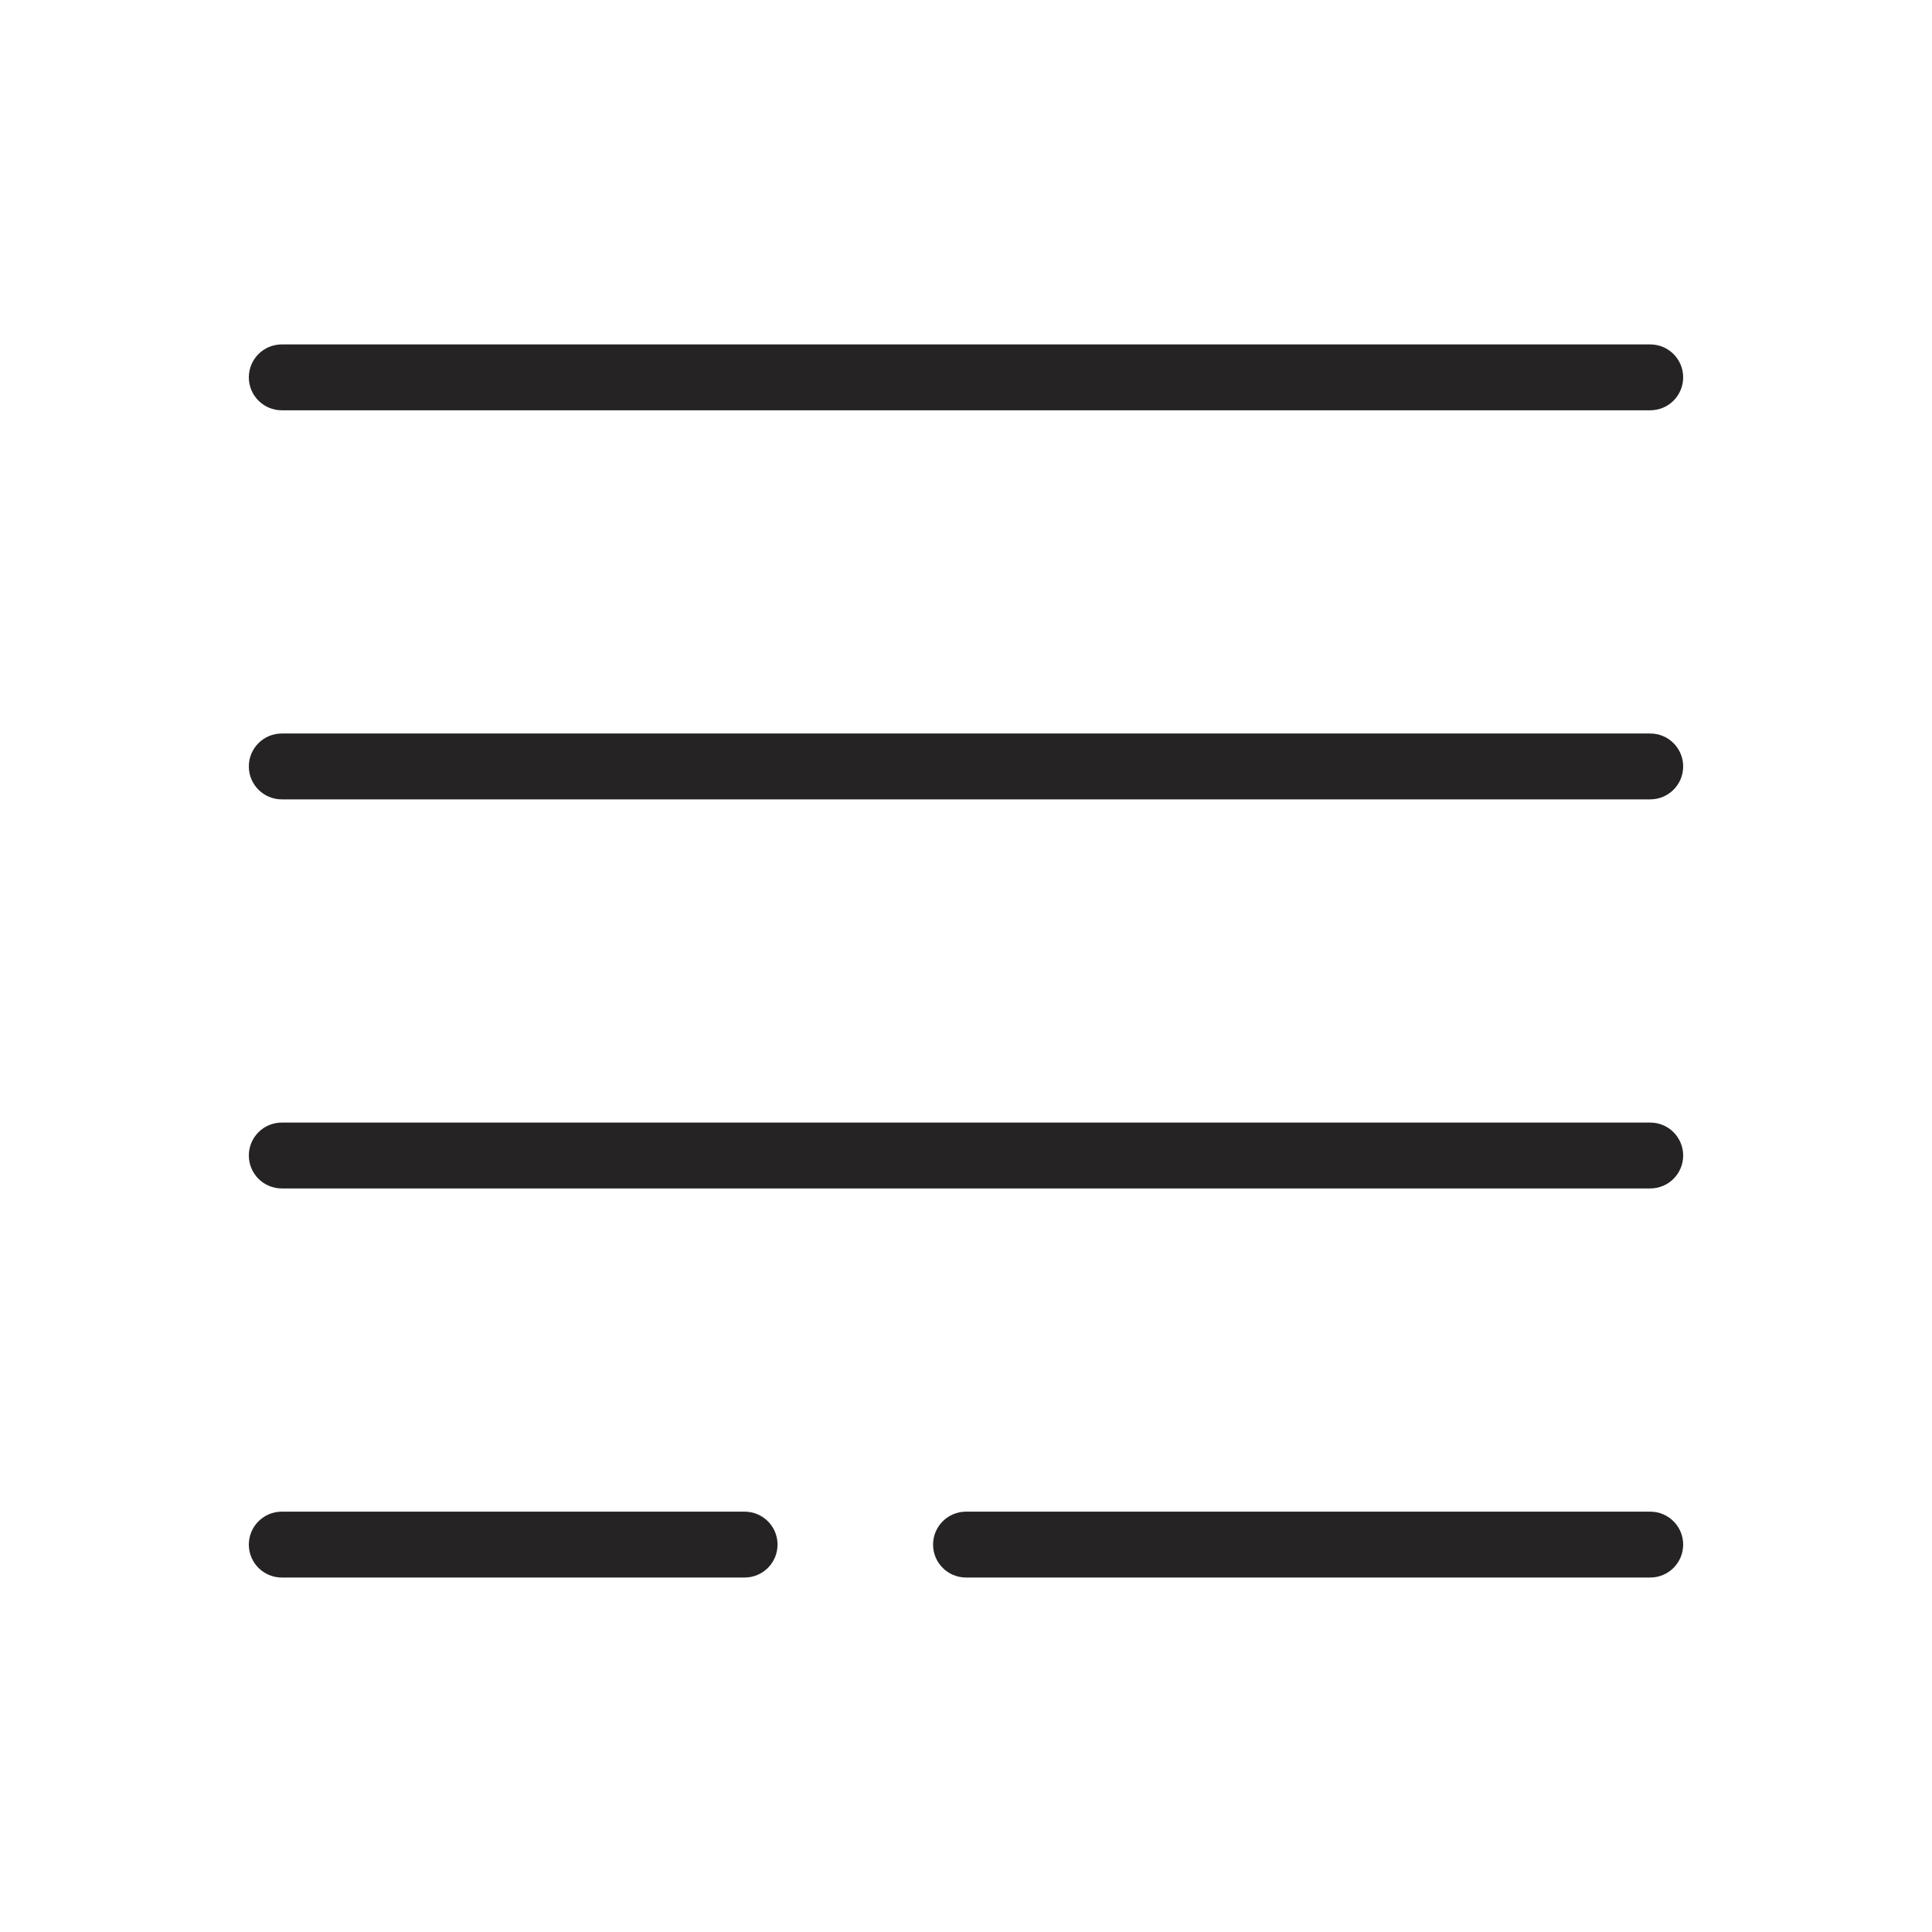 <svg width="44" height="44" viewBox="0 0 44 44" fill="none" xmlns="http://www.w3.org/2000/svg">
<g clip-path="url(#clip0_446_2565)">
<path fill-rule="evenodd" clip-rule="evenodd" d="M6.417 7.844C6.003 7.844 5.667 8.18 5.667 8.594C5.667 9.008 6.003 9.344 6.417 9.344H37.583C37.998 9.344 38.333 9.008 38.333 8.594C38.333 8.18 37.998 7.844 37.583 7.844H6.417ZM6.417 16.705C6.003 16.705 5.667 17.041 5.667 17.455C5.667 17.869 6.003 18.205 6.417 18.205L25.208 18.205H25.209L29.792 18.205H29.792H37.583C37.998 18.205 38.333 17.869 38.333 17.455C38.333 17.041 37.998 16.705 37.583 16.705H29.792H29.792L25.208 16.705H25.208L6.417 16.705ZM5.667 26.316C5.667 25.902 6.003 25.566 6.417 25.566H37.583C37.998 25.566 38.333 25.902 38.333 26.316C38.333 26.73 37.998 27.066 37.583 27.066H6.417C6.003 27.066 5.667 26.73 5.667 26.316ZM6.417 34.427C6.003 34.427 5.667 34.763 5.667 35.177C5.667 35.591 6.003 35.927 6.417 35.927H16.958C17.373 35.927 17.708 35.591 17.708 35.177C17.708 34.763 17.373 34.427 16.958 34.427H6.417ZM22 34.427C21.586 34.427 21.25 34.763 21.25 35.177C21.25 35.591 21.586 35.927 22 35.927H37.583C37.998 35.927 38.333 35.591 38.333 35.177C38.333 34.763 37.998 34.427 37.583 34.427H22Z" fill="#252323"/>
</g>
<defs>
<clipPath id="clip0_446_2565">
<rect width="44" height="44" fill="white"/>
</clipPath>
</defs>
</svg>
